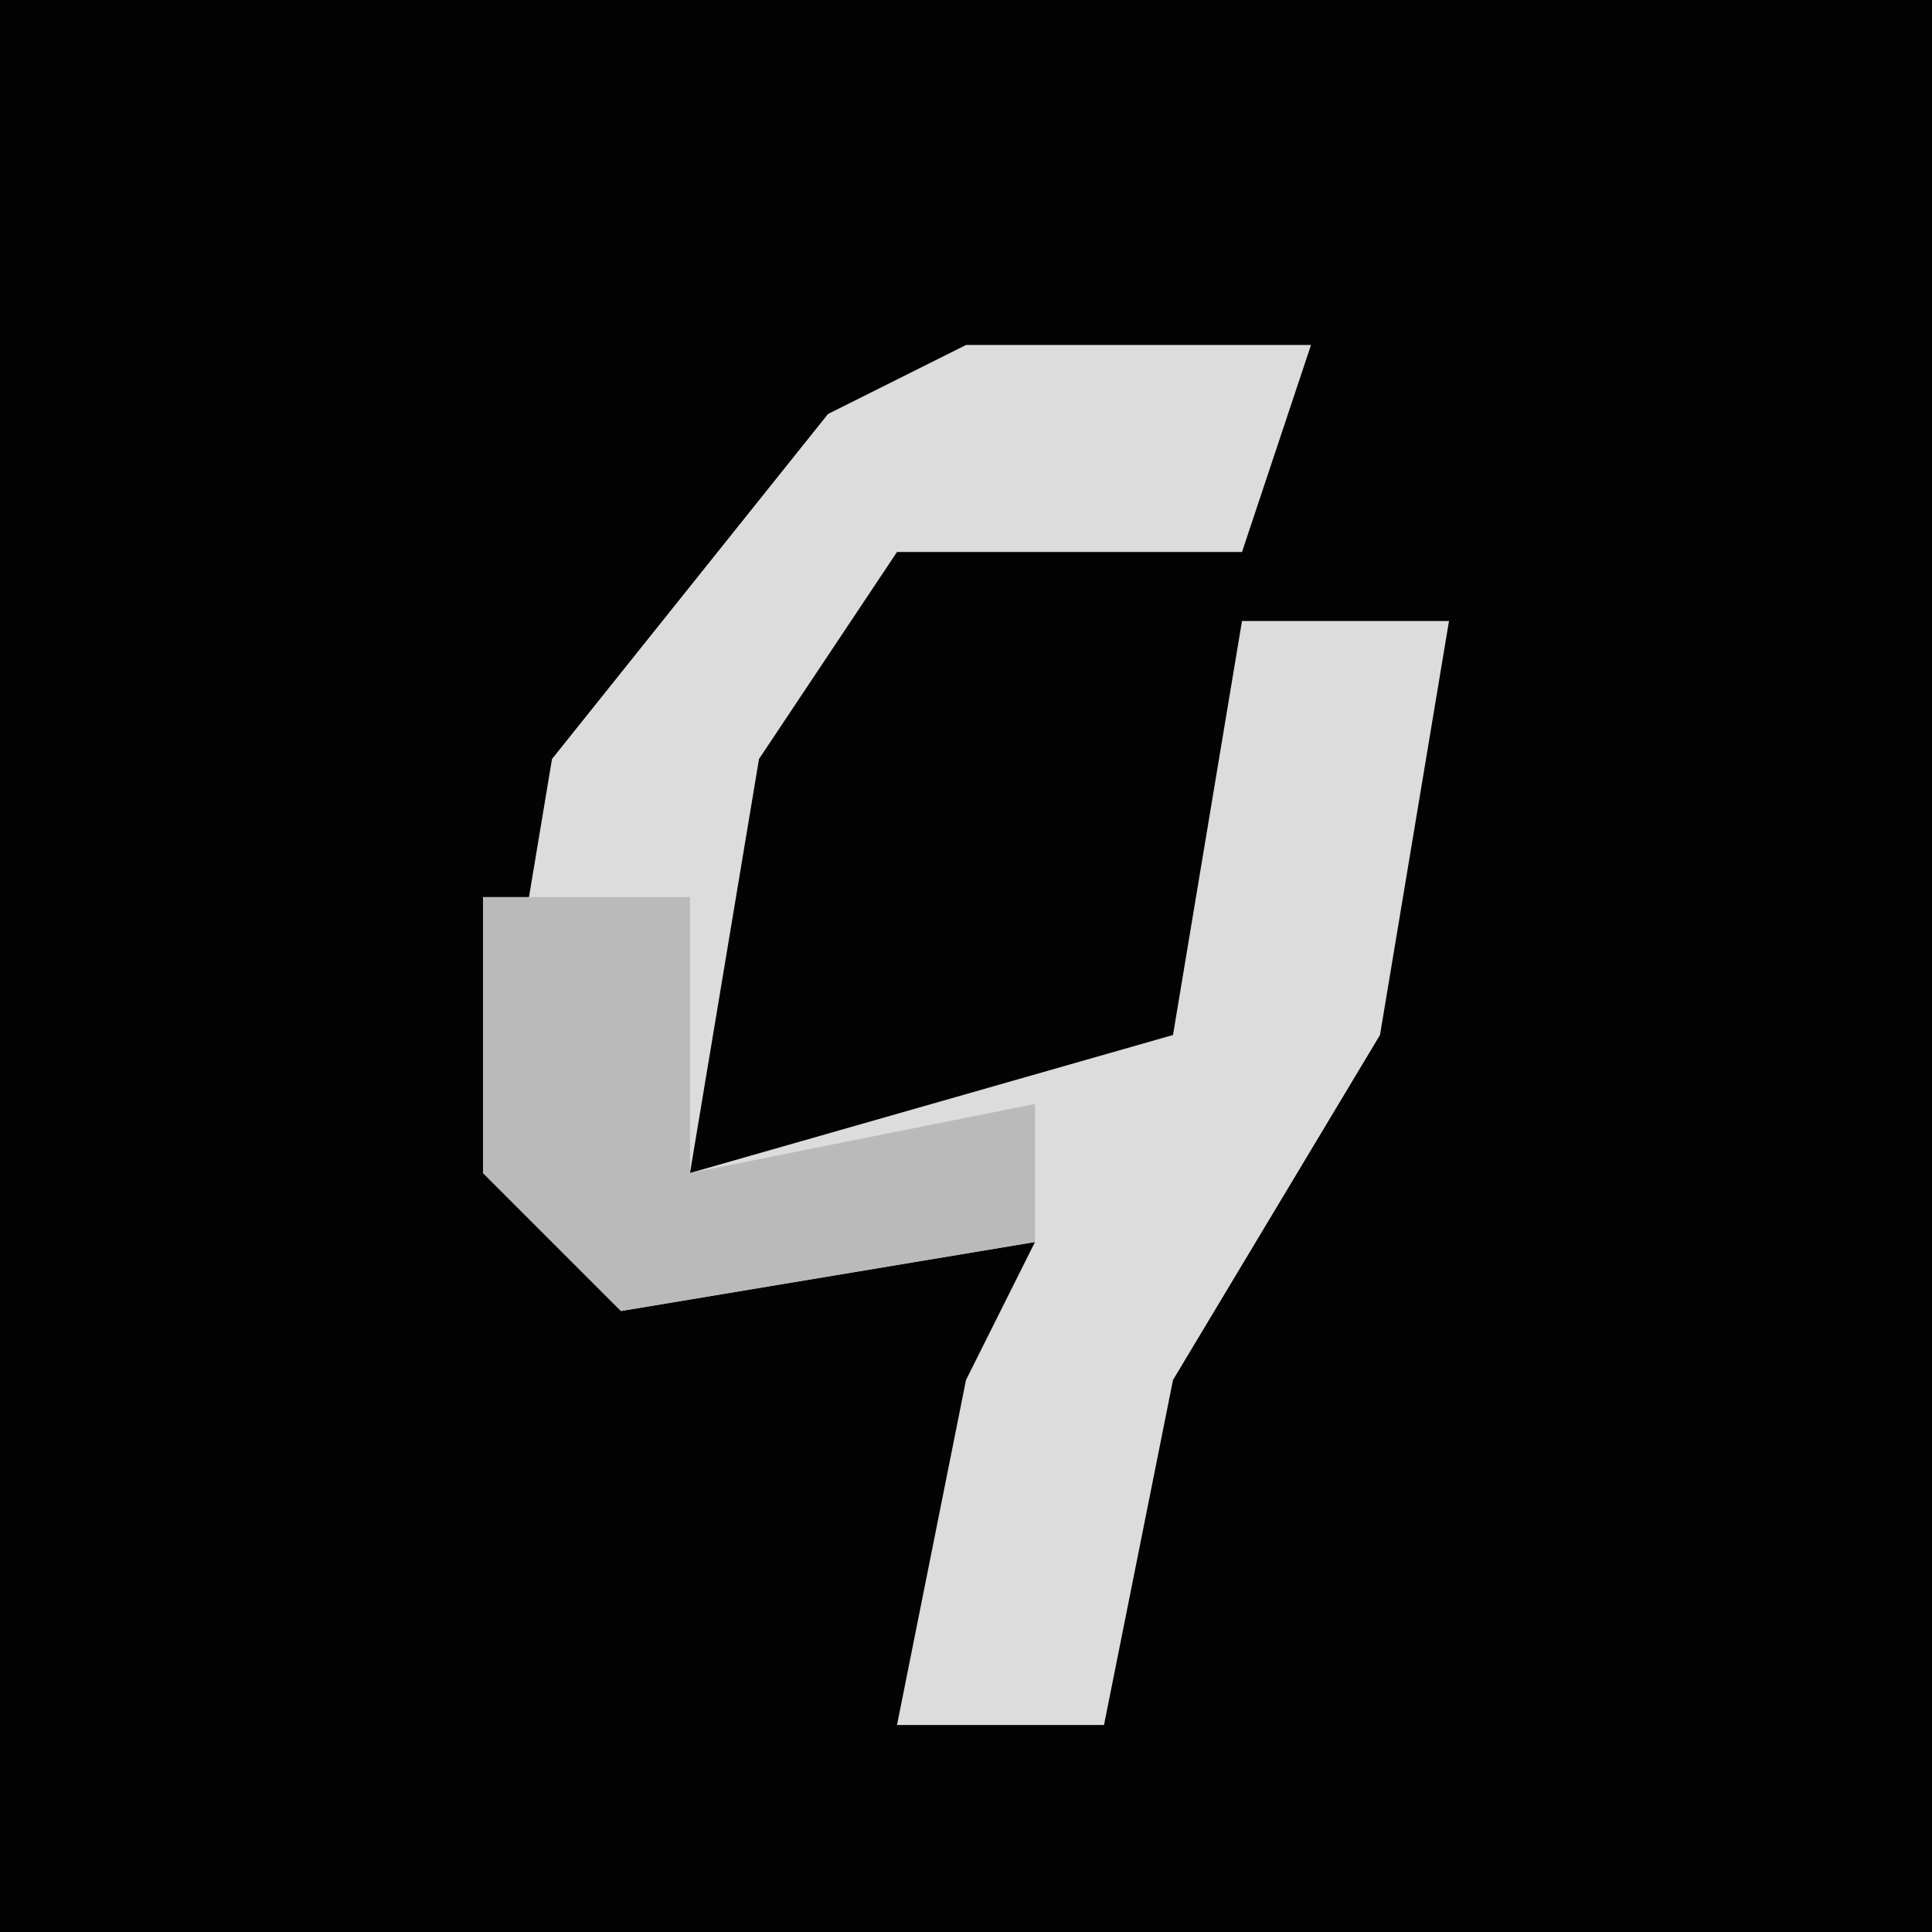 <?xml version="1.0" encoding="UTF-8"?>
<svg version="1.1" xmlns="http://www.w3.org/2000/svg" width="28" height="28">
<path d="M0,0 L28,0 L28,28 L0,28 Z " fill="#030303" transform="translate(0,0)"/>
<path d="M0,0 L5,0 L4,3 L-1,3 L-3,6 L-4,12 L3,10 L4,4 L7,4 L6,10 L3,15 L2,20 L-1,20 L0,15 L1,13 L-5,14 L-7,12 L-6,6 L-2,1 Z " fill="#DCDCDC" transform="translate(14,5)"/>
<path d="M0,0 L3,0 L3,4 L8,3 L8,5 L2,6 L0,4 Z " fill="#BABABA" transform="translate(7,13)"/>
</svg>
